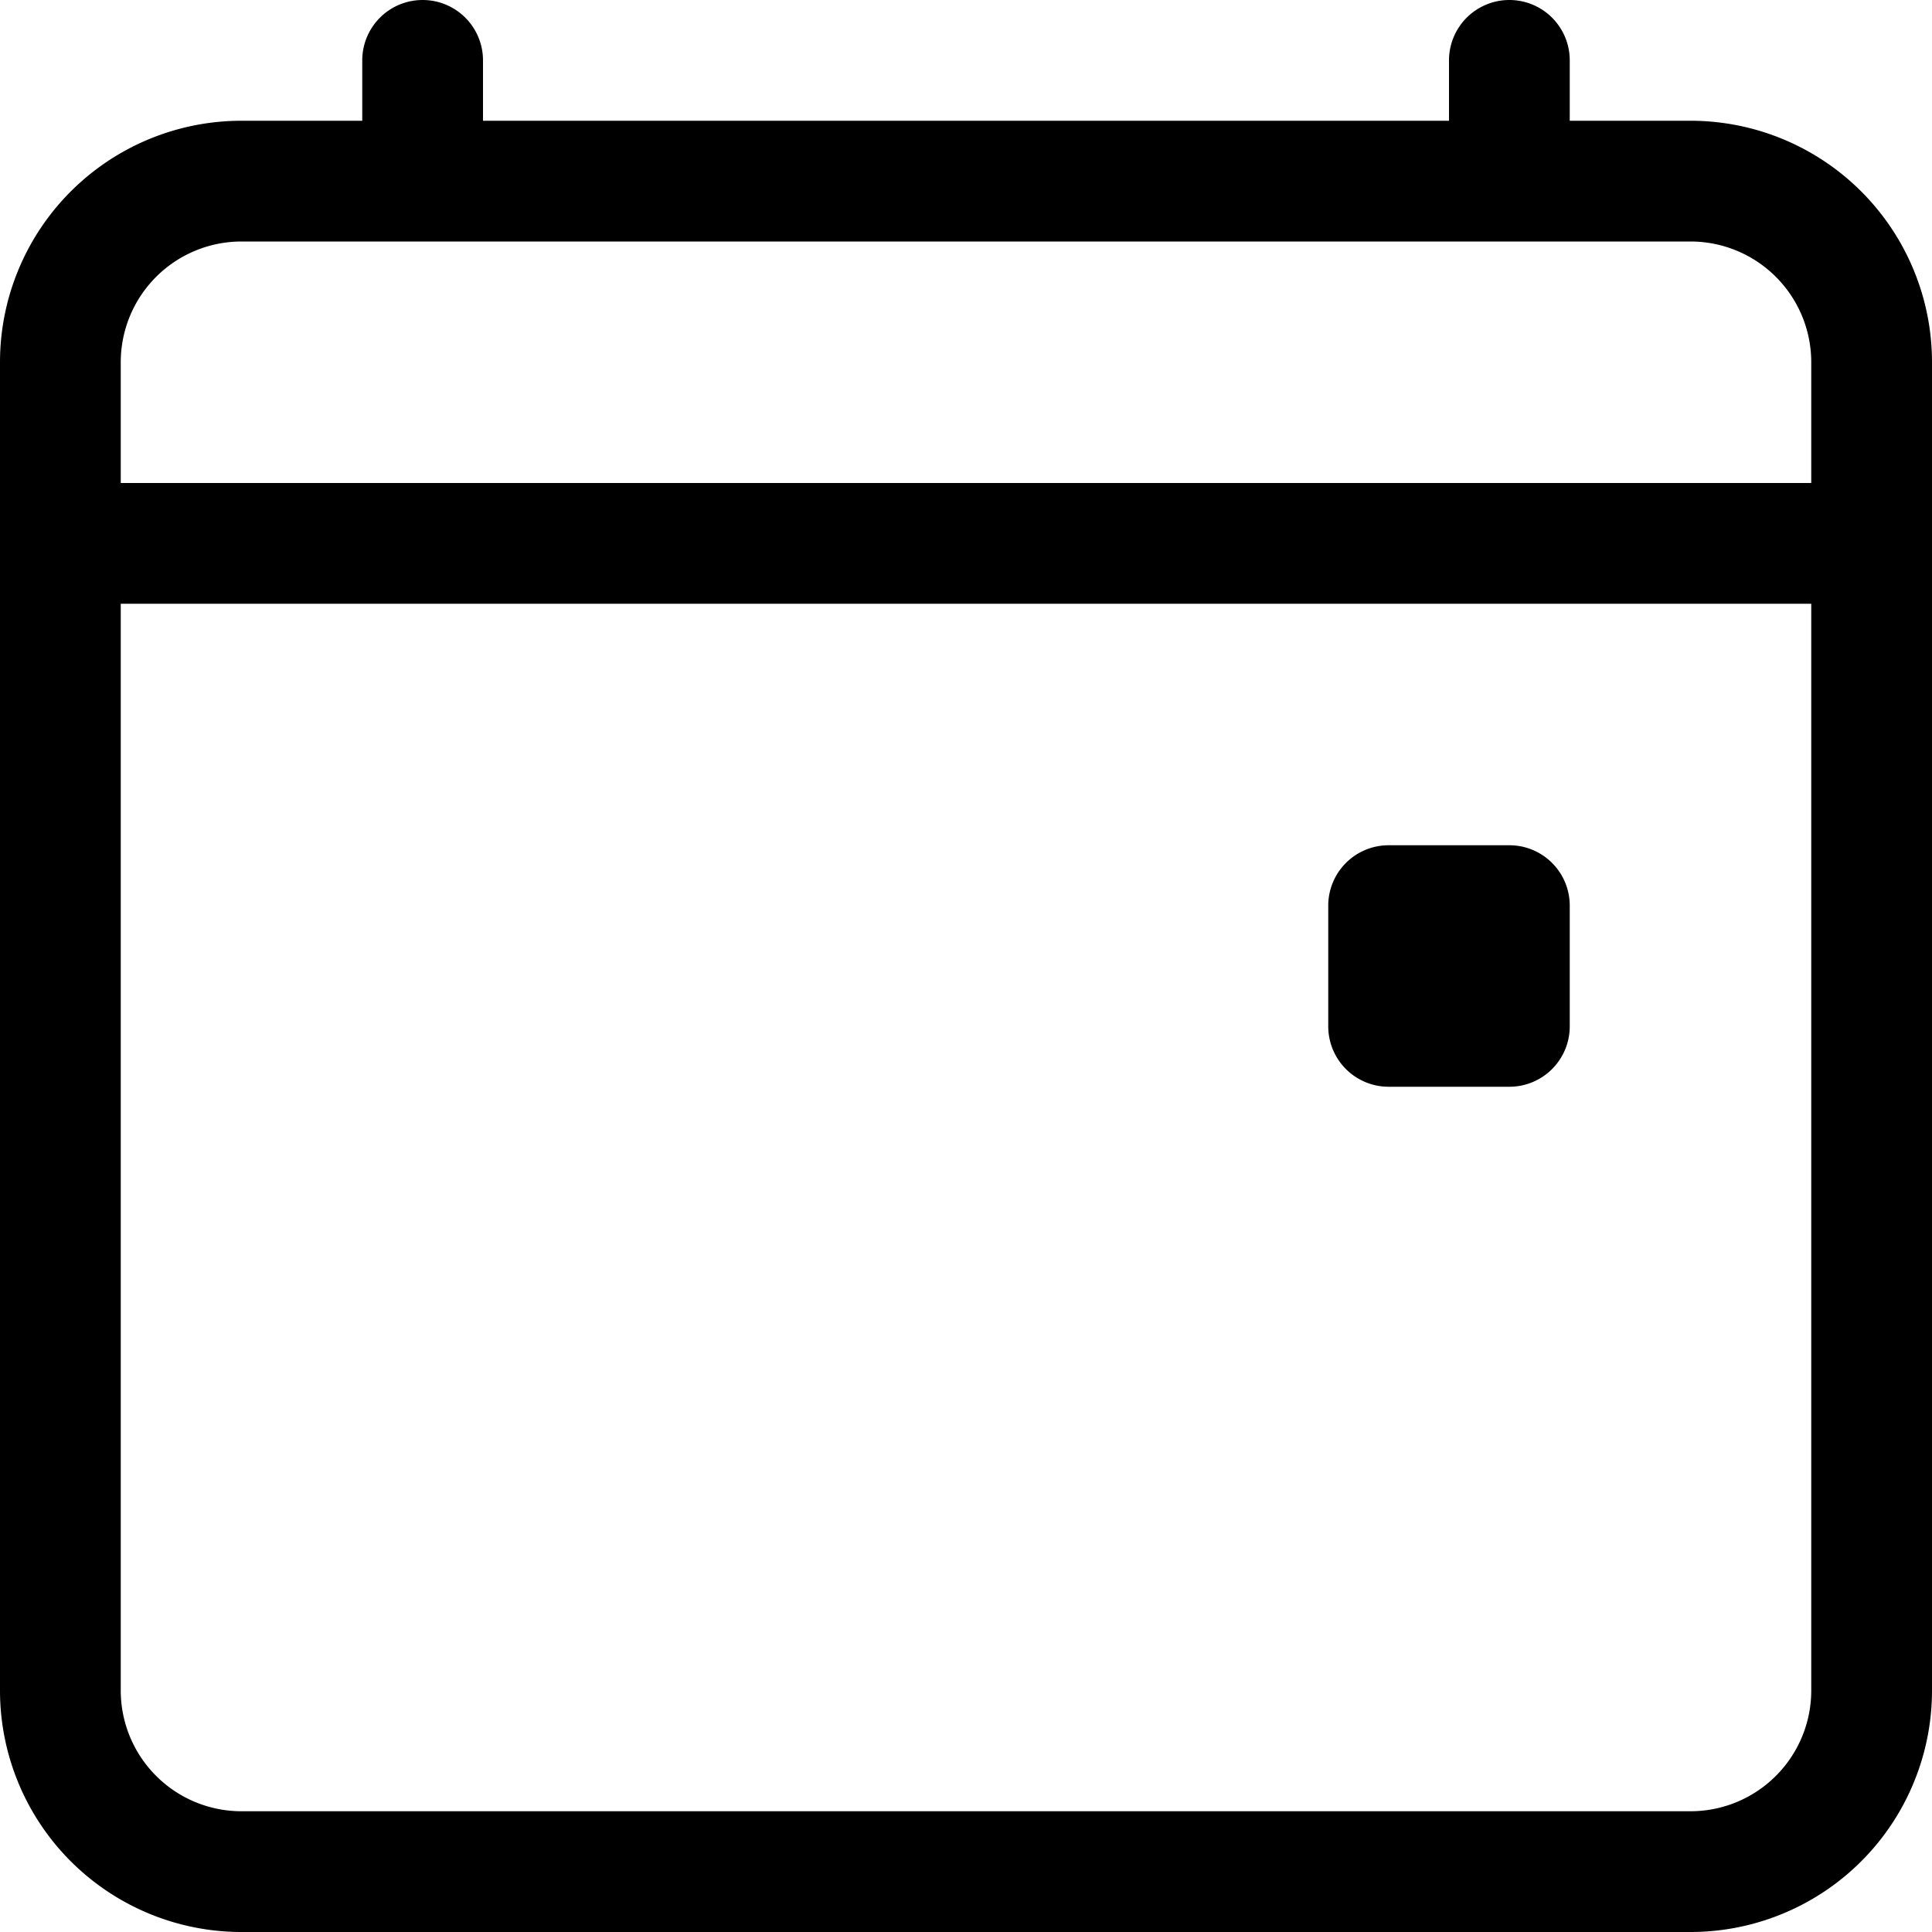 <svg xmlns="http://www.w3.org/2000/svg" width="16" height="16" fill="currentColor" class="bi bi-calendar4-event" viewBox="0 0 16 16">
  <path d="M3.5 0a.5.5 0 0 1 .5.5V1h8V.5a.5.5 0 0 1 1 0V1h1a2 2 0 0 1 2 2v11a2 2 0 0 1-2 2H2a2 2 0 0 1-2-2V3a2 2 0 0 1 2-2h1V.5a.5.5 0 0 1 .5-.5zM2 2a1 1 0 0 0-1 1v1h14V3a1 1 0 0 0-1-1H2zm13 3H1v9a1 1 0 0 0 1 1h12a1 1 0 0 0 1-1V5z"/>
  <path d="M11 7.5a.5.5 0 0 1 .5-.5h1a.5.5 0 0 1 .5.5v1a.5.5 0 0 1-.5.5h-1a.5.5 0 0 1-.5-.5v-1z"/>
</svg>